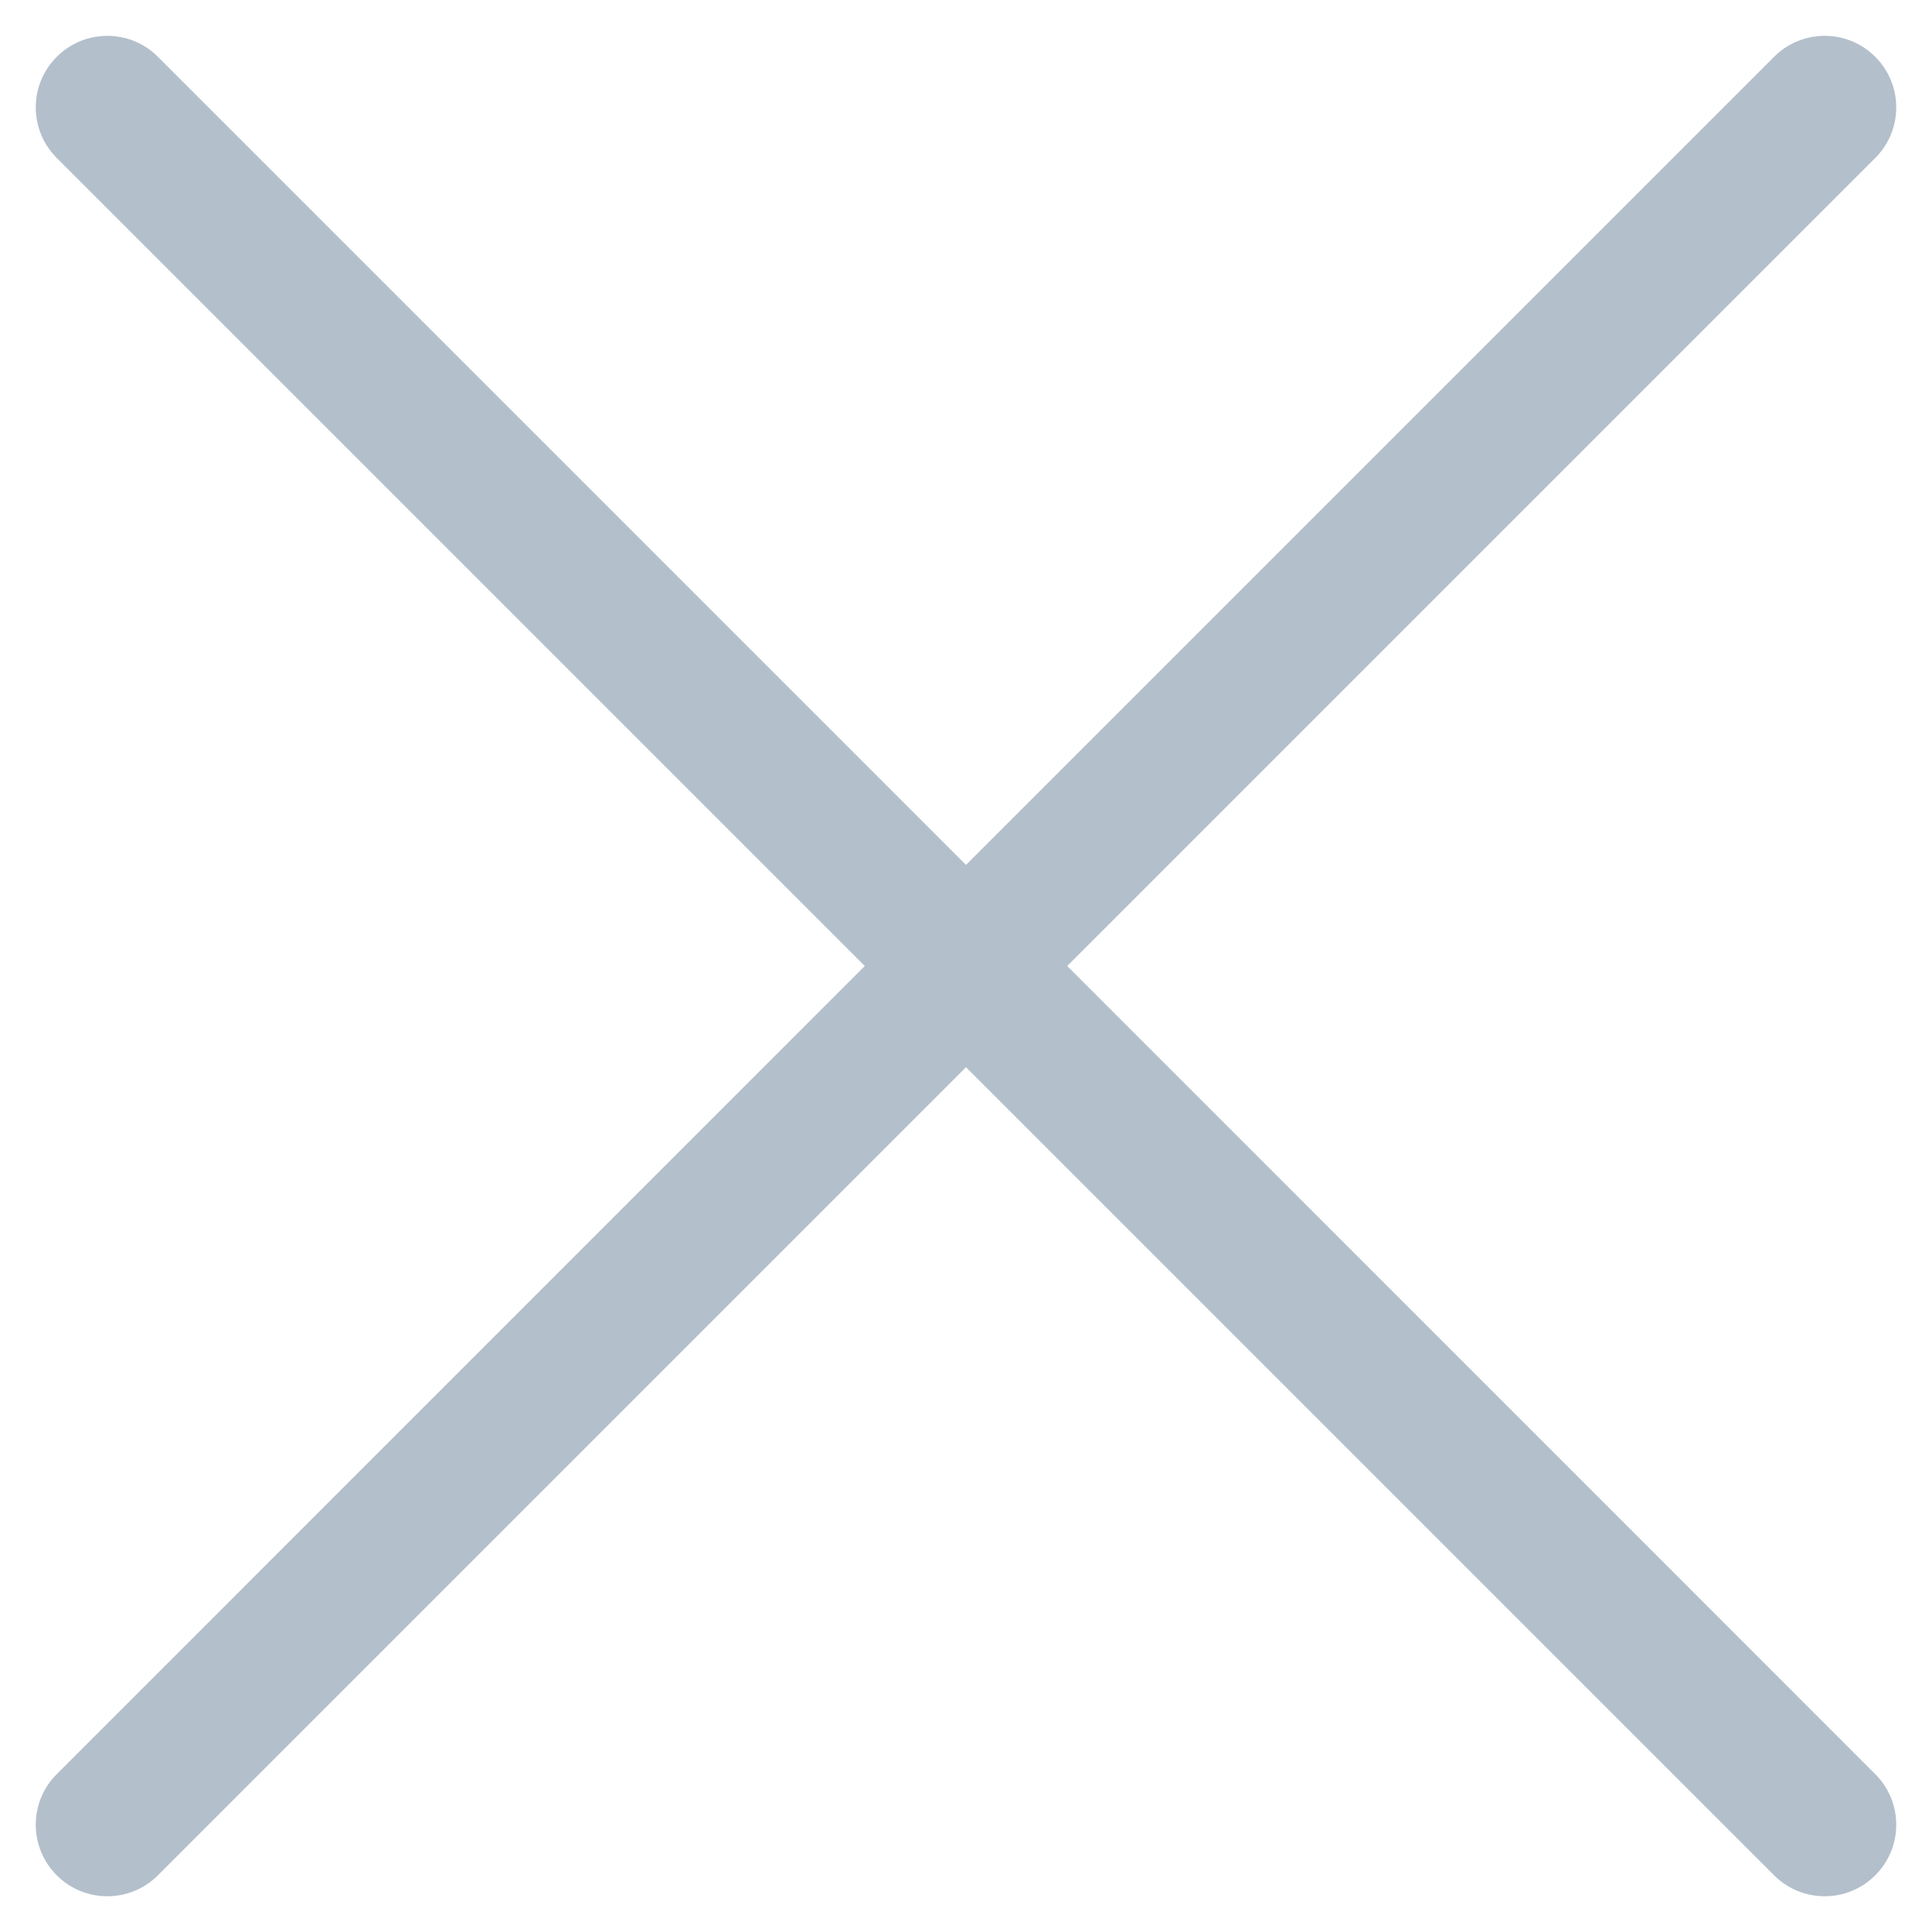 <svg width="18" height="18" viewBox="0 0 18 18" fill="none" xmlns="http://www.w3.org/2000/svg">
<path fill-rule="evenodd" clip-rule="evenodd" d="M17.471 1.472C17.732 1.212 17.732 0.789 17.471 0.529C17.211 0.269 16.789 0.269 16.529 0.529L9 8.058L1.471 0.529C1.211 0.269 0.789 0.269 0.529 0.529C0.268 0.789 0.268 1.212 0.529 1.472L8.057 9L0.529 16.529C0.268 16.789 0.268 17.212 0.529 17.472C0.789 17.732 1.211 17.732 1.471 17.472L9 9.943L16.529 17.472C16.789 17.732 17.211 17.732 17.471 17.472C17.732 17.212 17.732 16.789 17.471 16.529L9.943 9L17.471 1.472Z" fill="#B3BFCB"/>
</svg>
